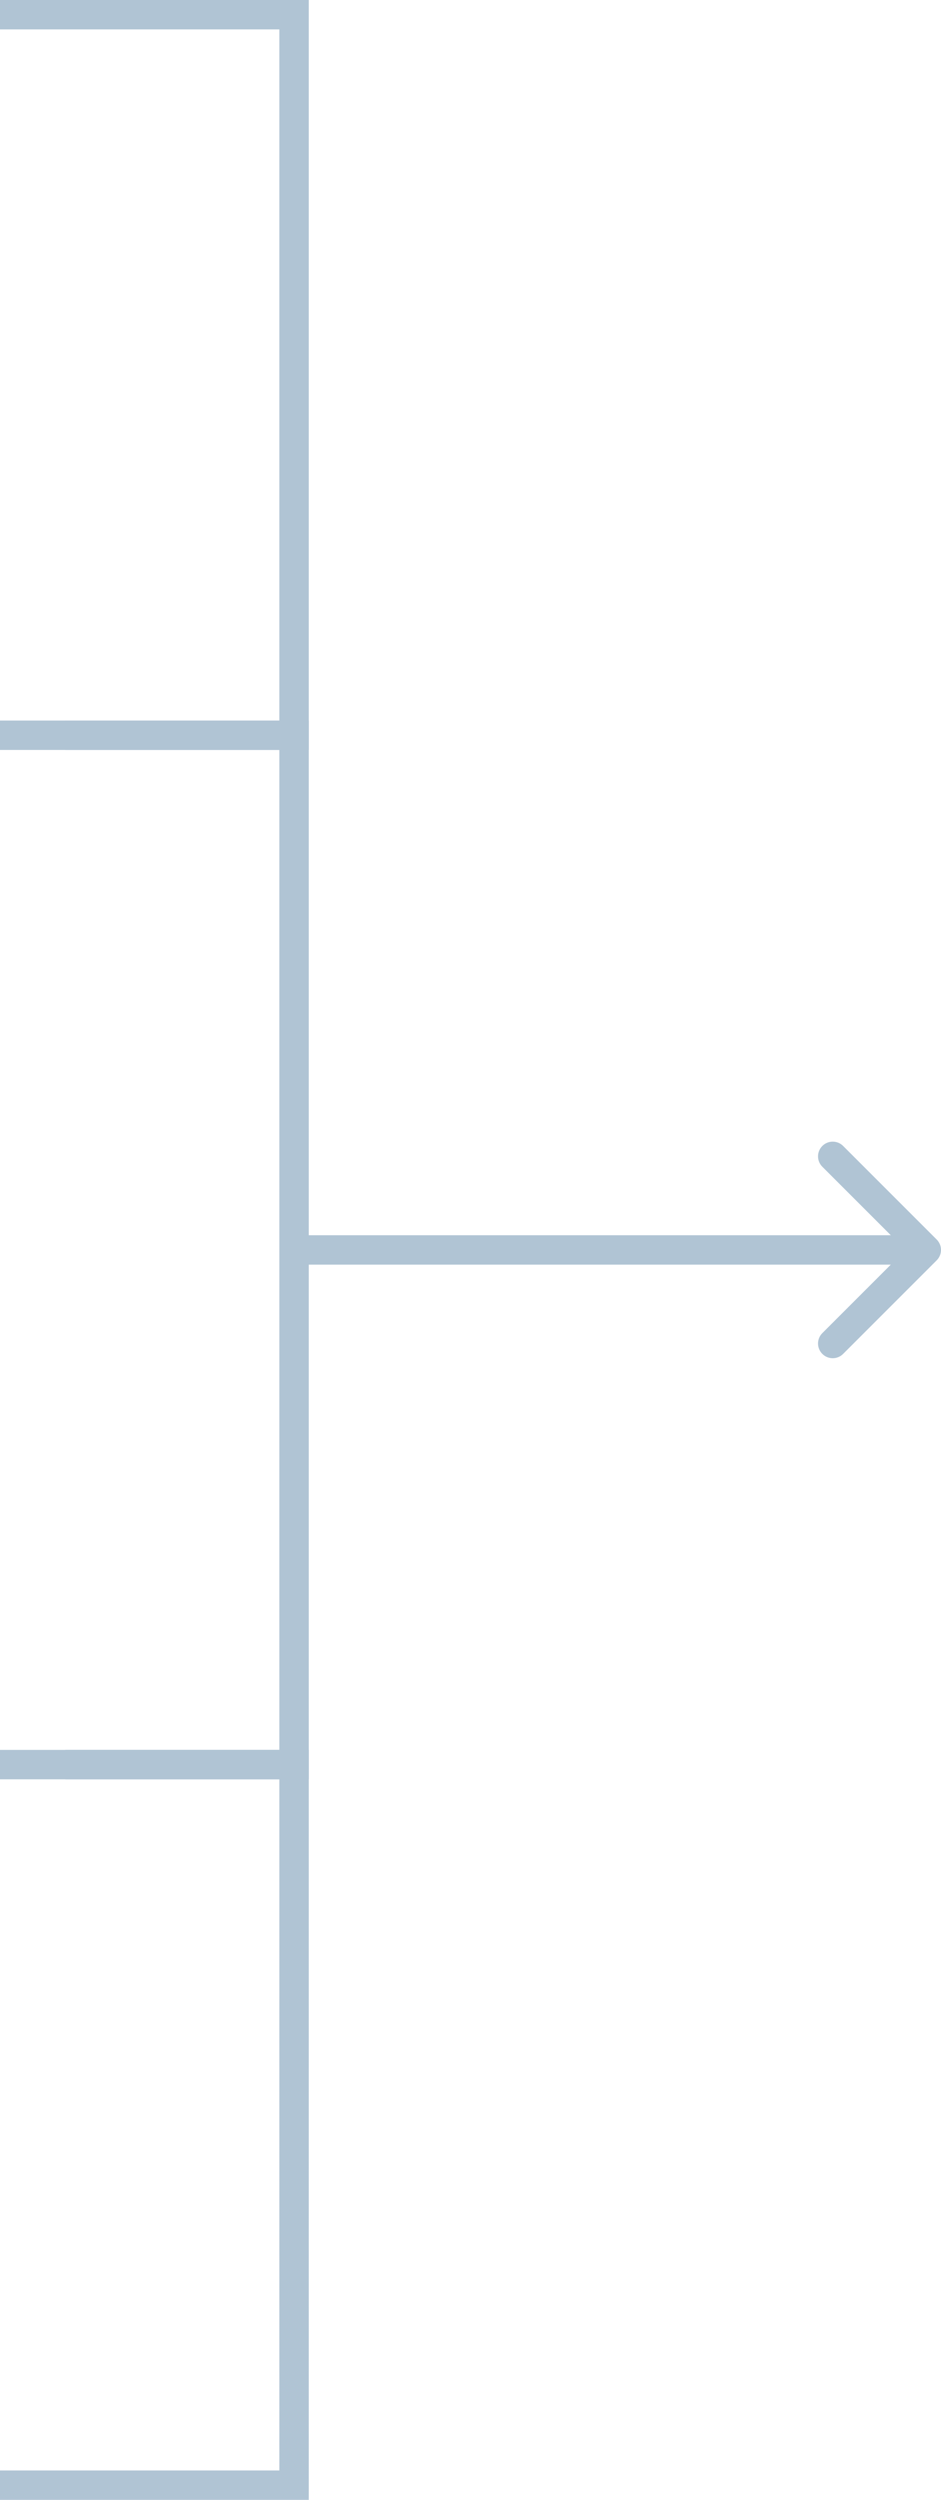 <svg width="64" height="170" viewBox="0 0 64 170" fill="none" xmlns="http://www.w3.org/2000/svg">
<path fill-rule="evenodd" clip-rule="evenodd" d="M57.343 77.929L63.707 84.293C64.098 84.684 64.098 85.317 63.707 85.707L57.343 92.071C56.953 92.462 56.319 92.462 55.929 92.071C55.538 91.681 55.538 91.048 55.929 90.657L60.586 86L20 86L20 84L60.586 84L55.929 79.343C55.538 78.953 55.538 78.32 55.929 77.929C56.319 77.539 56.953 77.539 57.343 77.929Z" fill="#B0C4D4"/>
<path fill-rule="evenodd" clip-rule="evenodd" d="M21 0H0V2H19V49H0V51H21V0Z" fill="#B0C4D4"/>
<path fill-rule="evenodd" clip-rule="evenodd" d="M21 119H4.444V121H19V168H0V170H21V119Z" fill="#B0C4D4"/>
<path fill-rule="evenodd" clip-rule="evenodd" d="M21 49H4.444V51H19V119H0V121H21V49Z" fill="#B0C4D4"/>
</svg>
